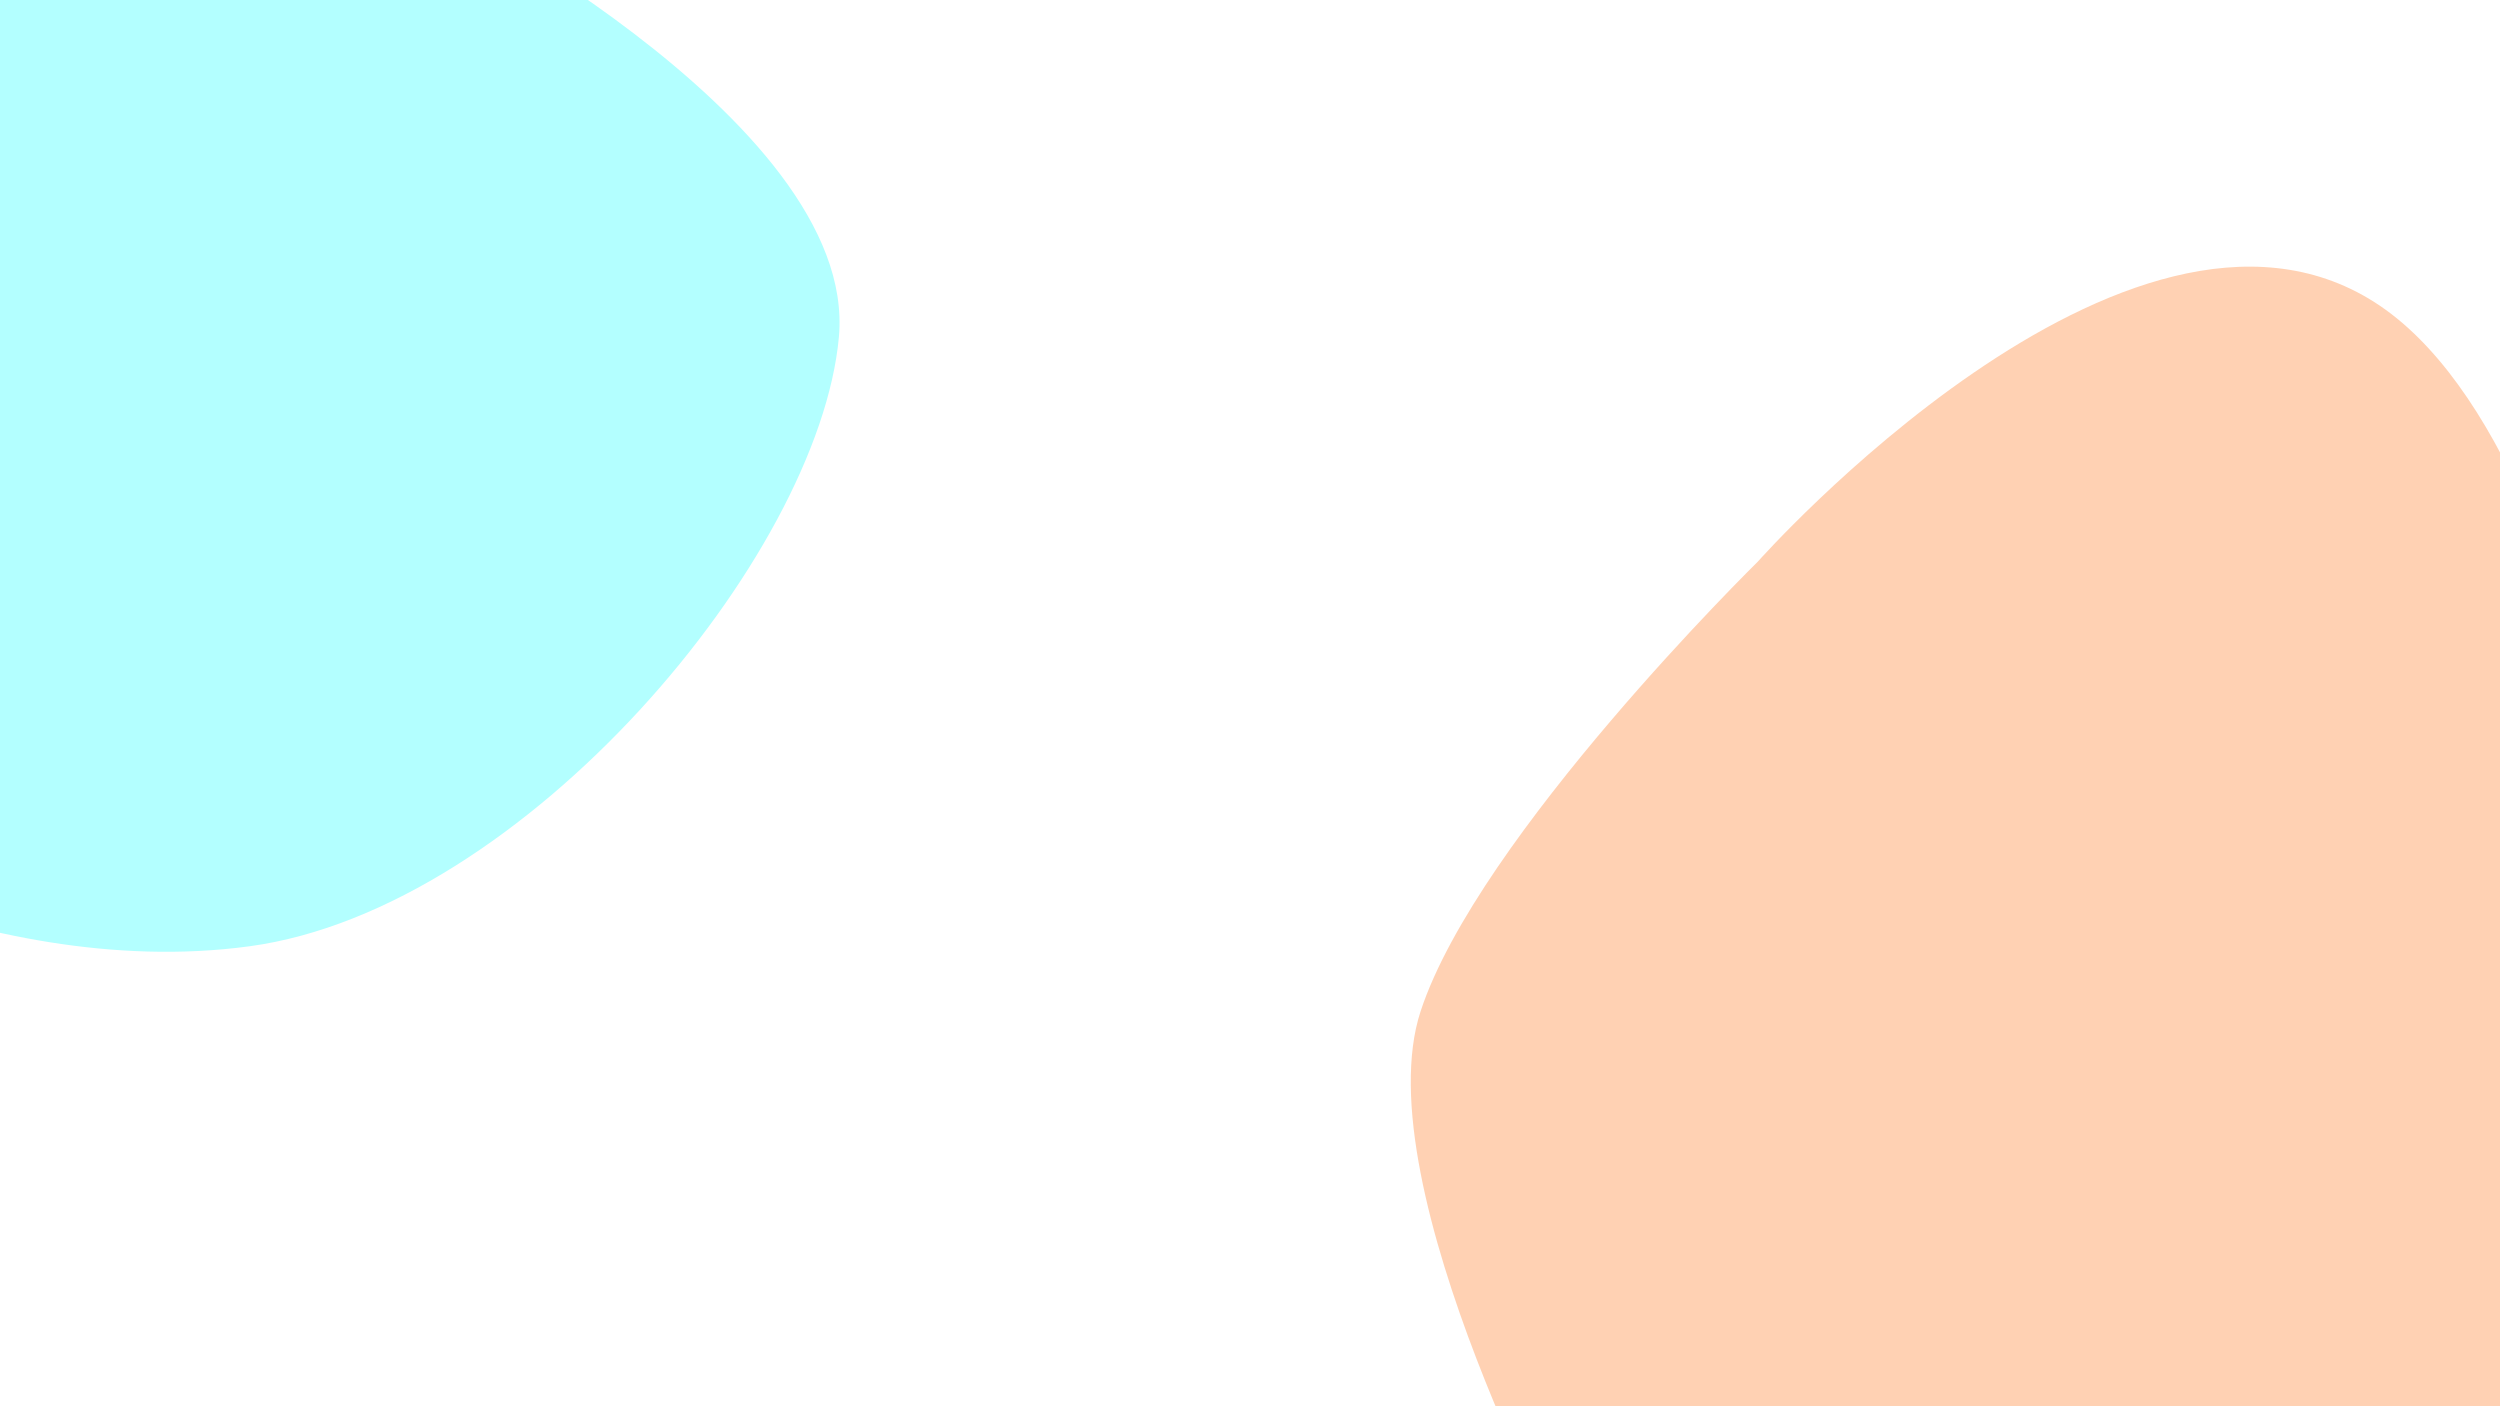 <?xml version="1.0" encoding="UTF-8" standalone="no"?>
<!-- Created with Inkscape (http://www.inkscape.org/) -->

<svg
   width="3840"
   height="2160"
   viewBox="0 0 3840 2160"
   version="1.1"
   id="svg1"
   inkscape:version="1.4 (e7c3feb1, 2024-10-09)"
   sodipodi:docname="blob3.svg"
   xmlns:inkscape="http://www.inkscape.org/namespaces/inkscape"
   xmlns:sodipodi="http://sodipodi.sourceforge.net/DTD/sodipodi-0.dtd"
   xmlns="http://www.w3.org/2000/svg"
   xmlns:svg="http://www.w3.org/2000/svg">
  <sodipodi:namedview
     id="namedview1"
     pagecolor="#505050"
     bordercolor="#ffffff"
     borderopacity="1"
     inkscape:showpageshadow="0"
     inkscape:pageopacity="0"
     inkscape:pagecheckerboard="1"
     inkscape:deskcolor="#505050"
     inkscape:document-units="px"
     inkscape:zoom="0.26075898"
     inkscape:cx="1911.7271"
     inkscape:cy="1288.5462"
     inkscape:window-width="1792"
     inkscape:window-height="1003"
     inkscape:window-x="0"
     inkscape:window-y="25"
     inkscape:window-maximized="1"
     inkscape:current-layer="layer1" />
  <defs
     id="defs1" />
  <g
     inkscape:label="Layer 1"
     inkscape:groupmode="layer"
     id="layer1"
     style="opacity:0.3">
    <circle
       id="path1"
       style="fill:#cccccc;stroke:#000000"
       cx="774.662"
       cy="-57.524"
       r="1.931" />
    <path
       style="fill:#00ffff"
       d="m 636.603,-161.068 c 0,0 682.623,341.311 651.943,678.788 -30.68,337.476 -483.205,878.206 -905.05,935.73 -421.845,57.524 -832.186,-195.583 -832.186,-195.583 L -134.224,-99.709 Z"
       id="path2" />
    <path
       style="fill:#ff6600"
       d="m 4111.076,1810.101 c 0,0 -84.369,-1104.468 -464.03,-1346.071 -379.661,-241.602 -947.235,398.836 -947.235,398.836 0,0 -429.515,421.846 -517.72,690.293 -88.204,268.447 237.768,866.701 237.768,866.701 l 1610.683,34.515 z"
       id="path3" />
  </g>
</svg>

